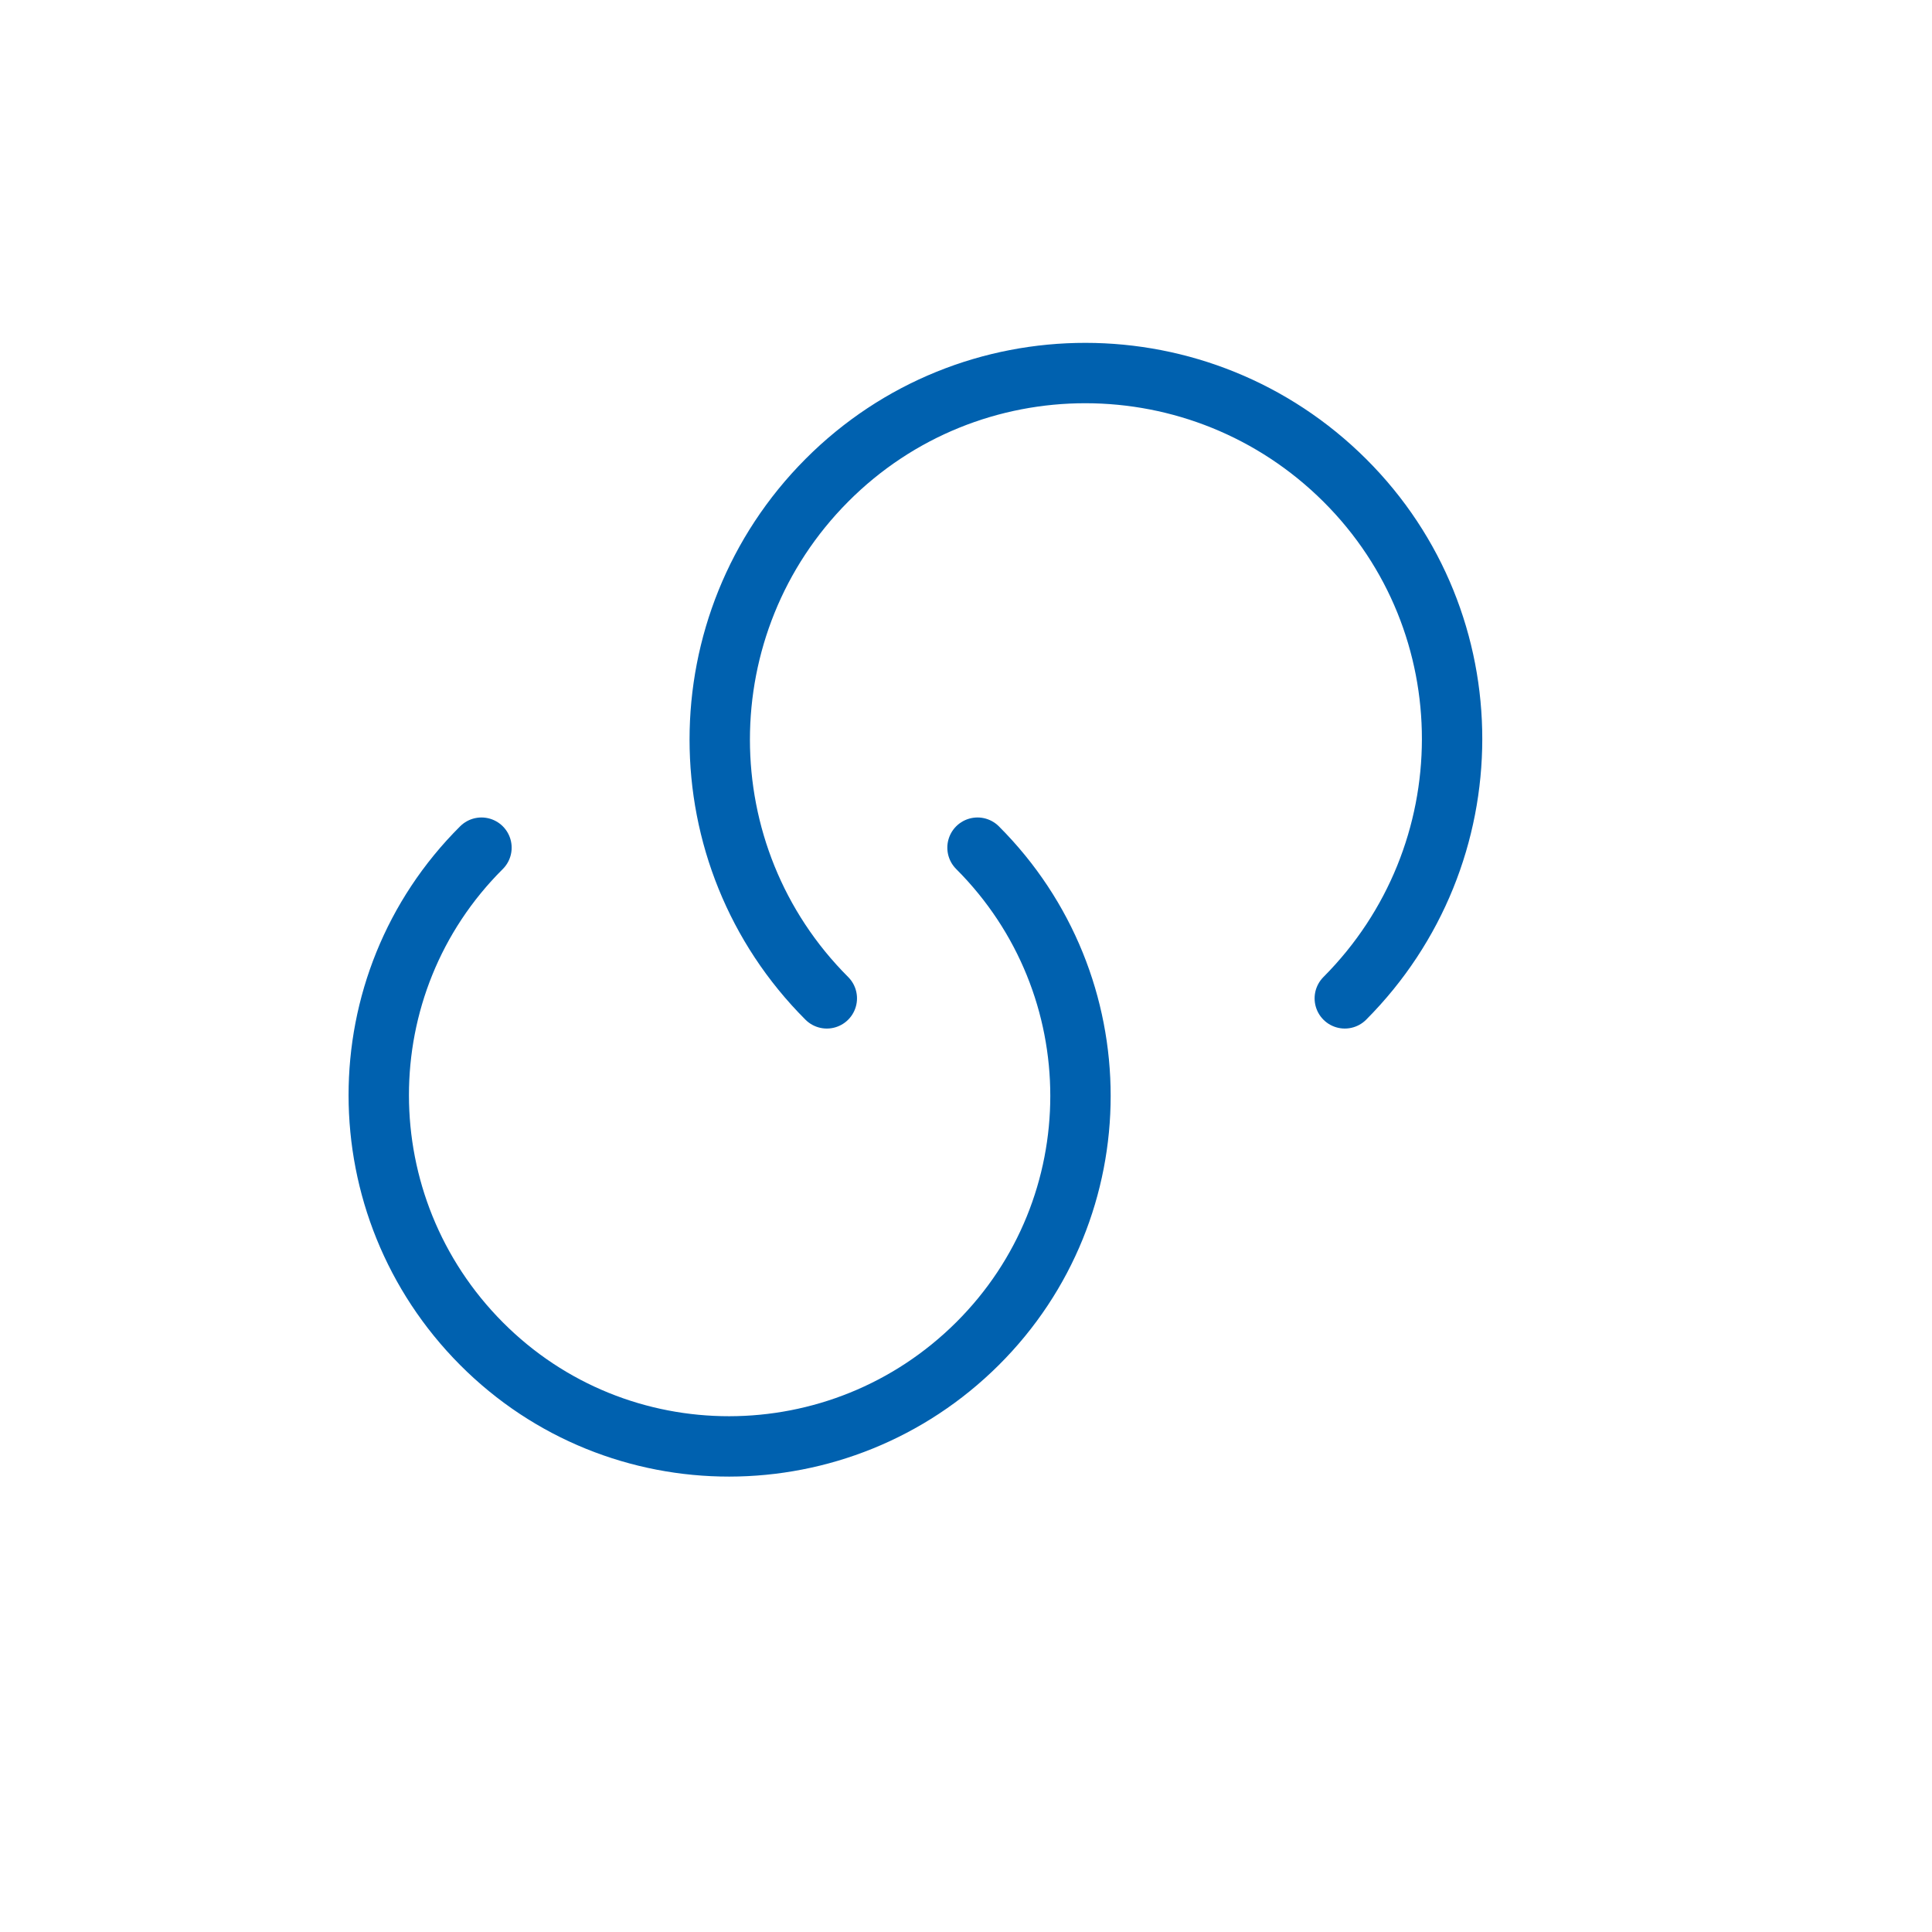 <svg width="48" height="48" viewBox="0 0 48 48" fill="none" xmlns="http://www.w3.org/2000/svg">
<path d="M24.286 21.06C27.697 24.47 27.697 29.988 24.286 33.383C20.875 36.779 15.358 36.794 11.962 33.383C8.567 29.973 8.552 24.455 11.962 21.06" stroke="#0061AF" stroke-width="1.5" stroke-linecap="round" stroke-linejoin="round"/>
<path d="M20.542 24.804C16.995 21.257 16.995 15.497 20.542 11.934C24.089 8.372 29.849 8.387 33.411 11.934C36.973 15.482 36.958 21.242 33.411 24.804" stroke="#0061AF" stroke-width="1.5" stroke-linecap="round" stroke-linejoin="round"/>
</svg>
